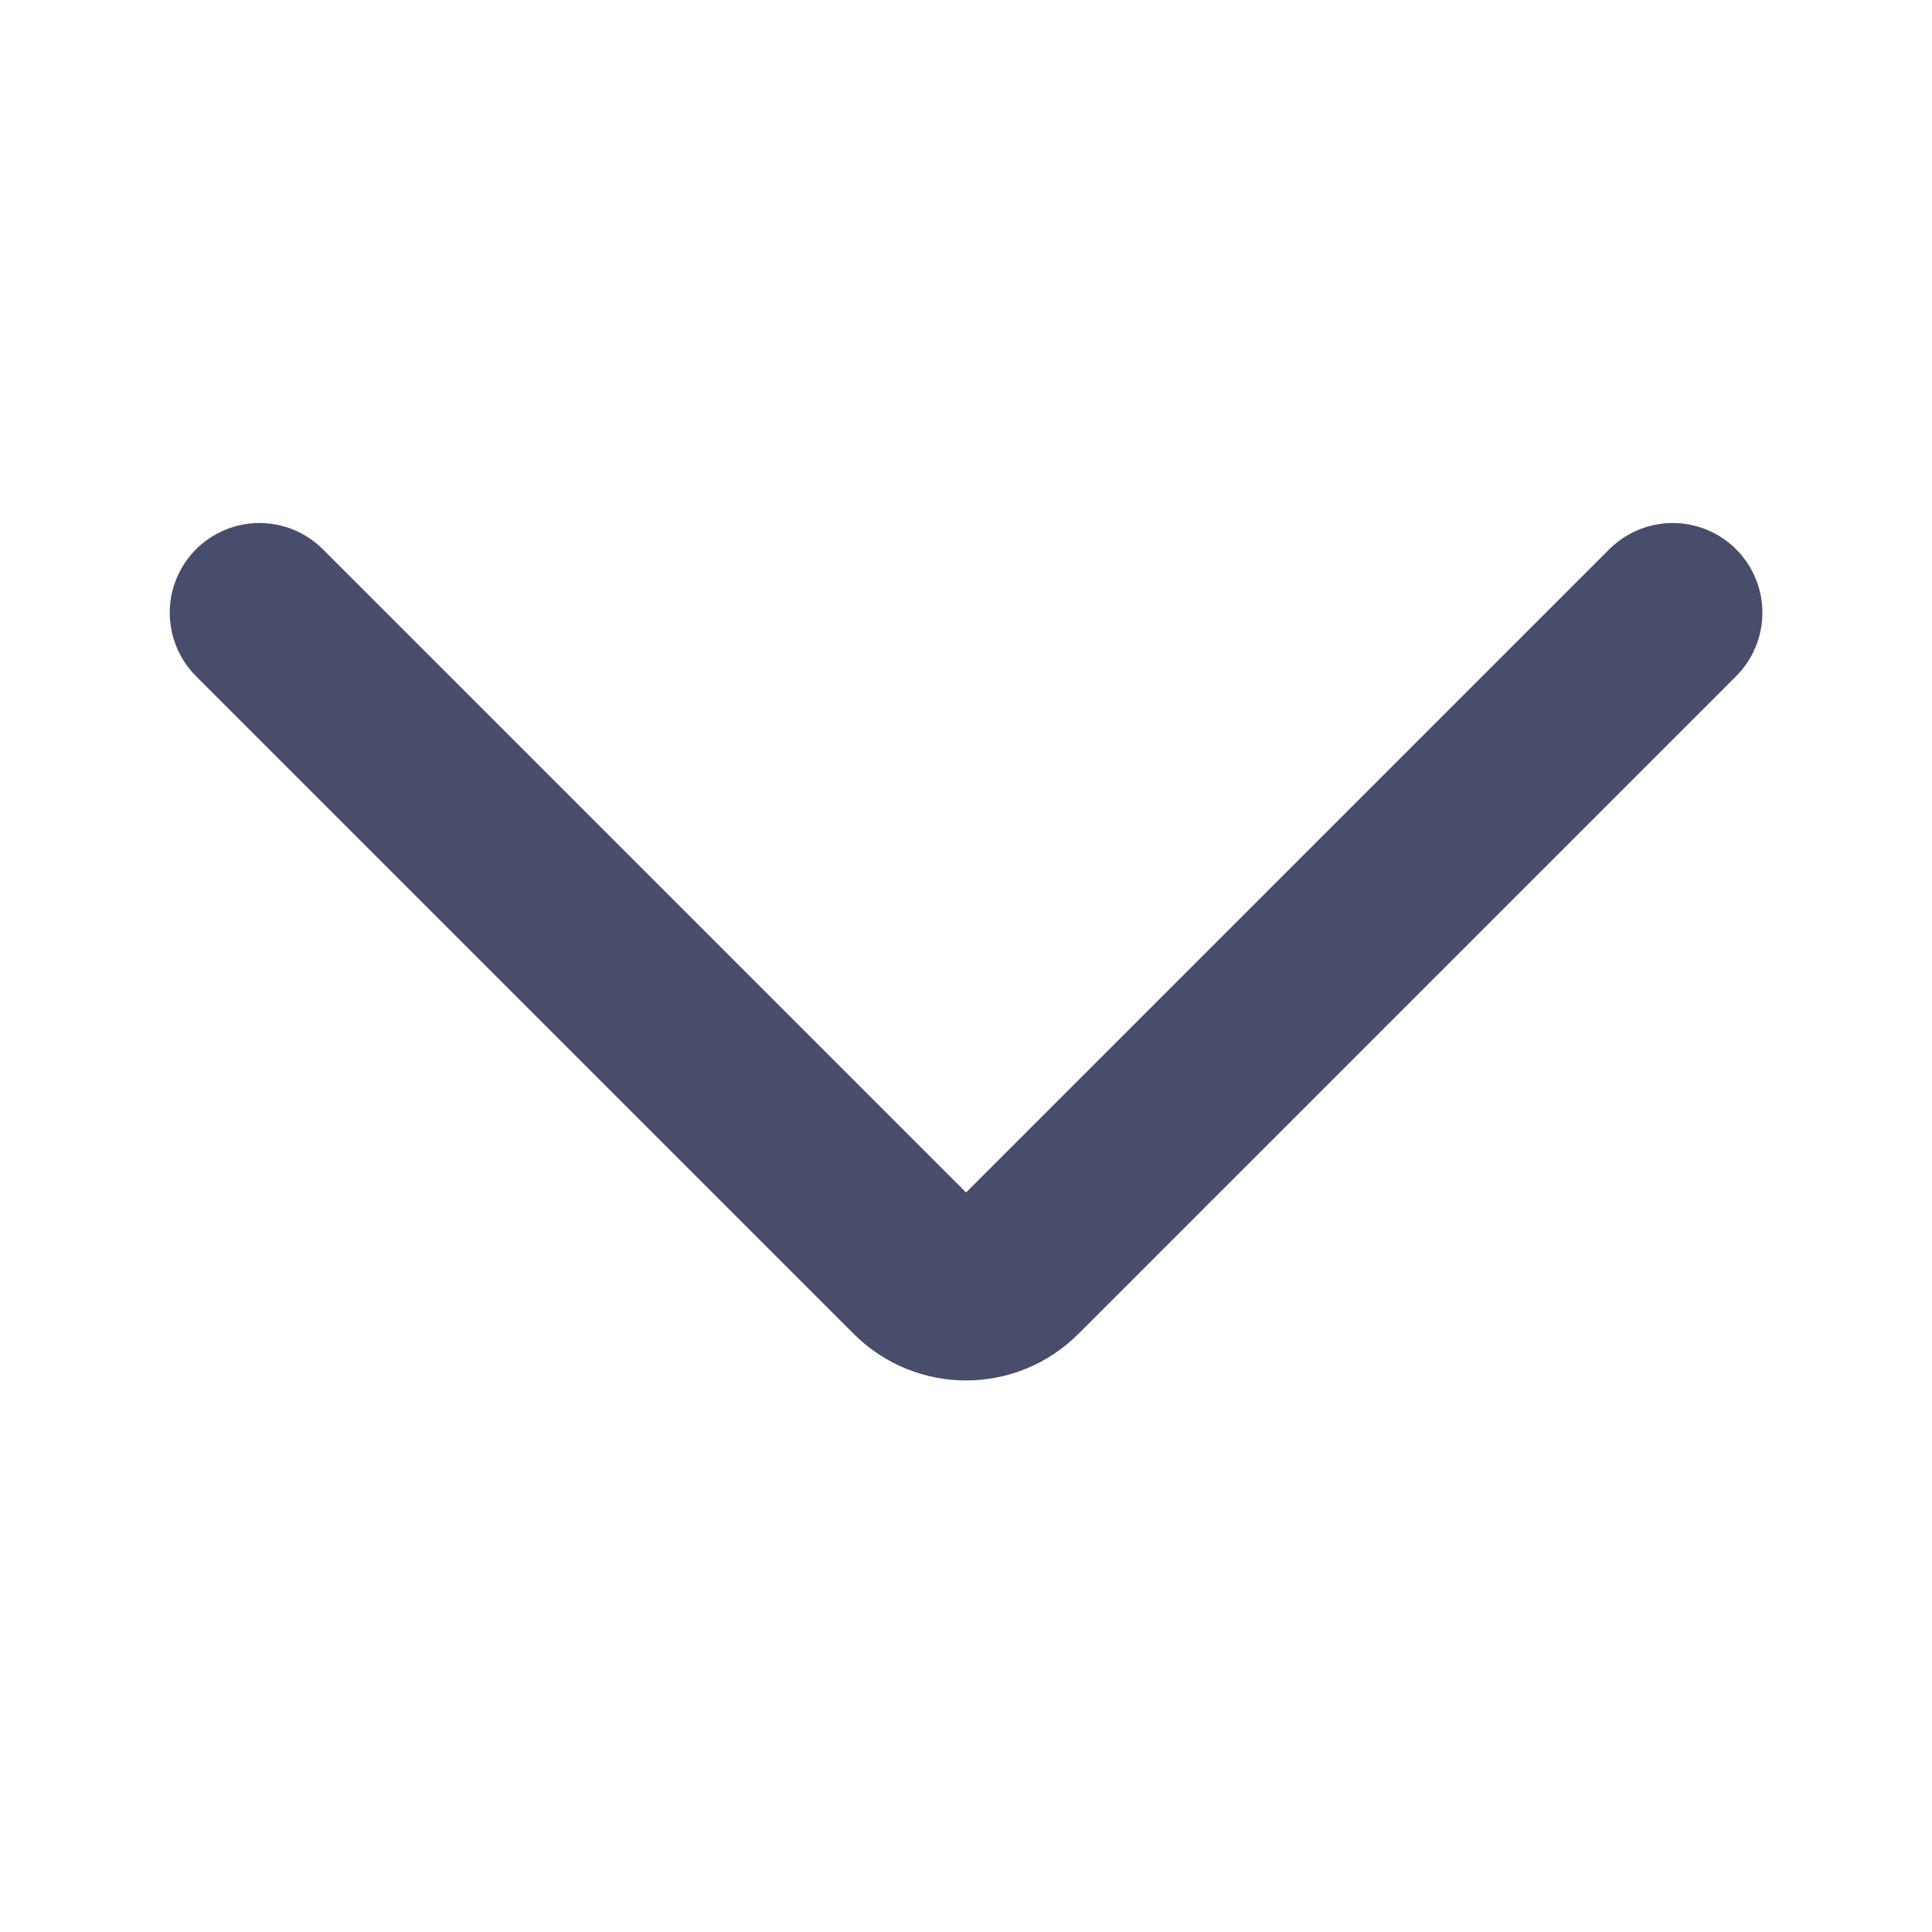 <svg width="14" height="14" viewBox="0 0 14 14" fill="none" xmlns="http://www.w3.org/2000/svg">
<path d="M12.121 4.44L7.354 9.207C7.159 9.402 6.842 9.402 6.647 9.207L1.88 4.44" stroke="#474D6A" stroke-width="1.3" stroke-linecap="round"/>
</svg>